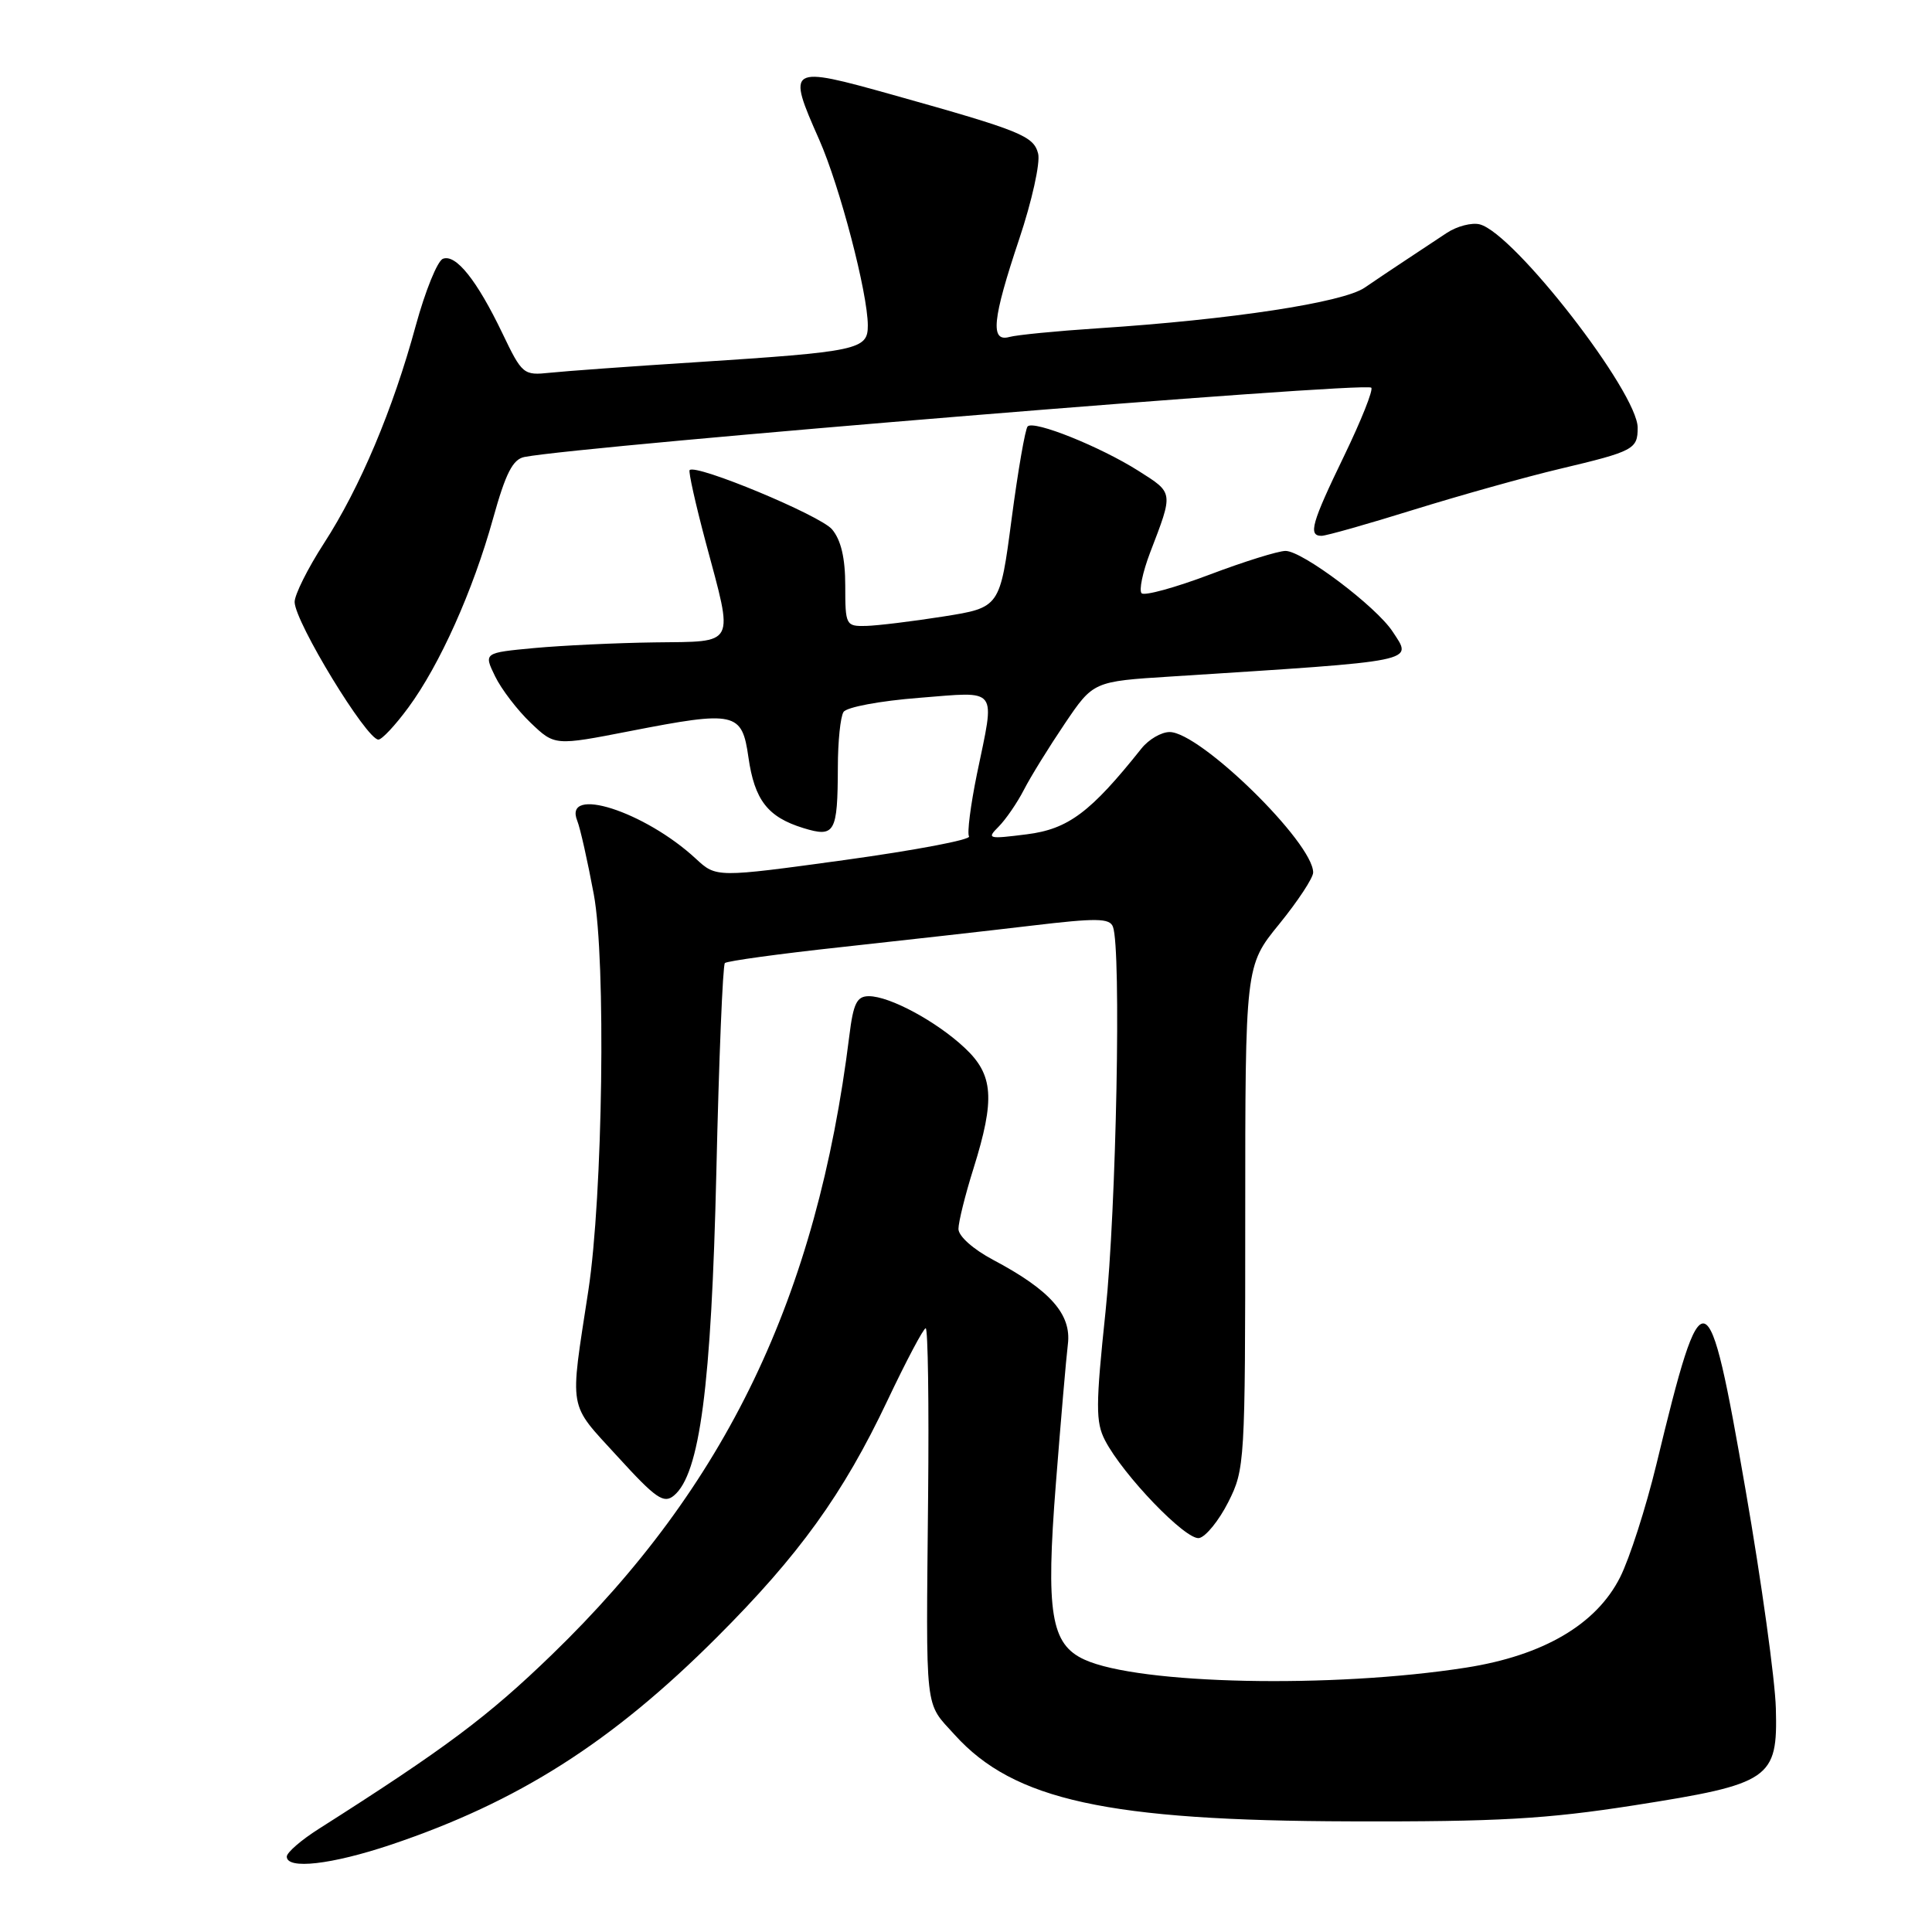<?xml version="1.0" encoding="UTF-8" standalone="no"?>
<!DOCTYPE svg PUBLIC "-//W3C//DTD SVG 1.1//EN" "http://www.w3.org/Graphics/SVG/1.1/DTD/svg11.dtd" >
<svg xmlns="http://www.w3.org/2000/svg" xmlns:xlink="http://www.w3.org/1999/xlink" version="1.1" viewBox="0 0 256 256">
 <g >
 <path fill="currentColor"
d=" M 51.78 244.44 C 68.65 238.77 81.06 230.88 94.97 216.97 C 105.90 206.05 111.72 197.97 117.58 185.60 C 120.08 180.32 122.37 176.00 122.66 176.00 C 122.96 176.00 123.10 186.01 122.98 198.25 C 122.70 227.50 122.47 225.41 126.51 229.88 C 134.34 238.54 146.76 241.26 179.00 241.34 C 198.49 241.40 204.89 241.03 216.50 239.22 C 234.62 236.38 235.57 235.73 235.31 226.37 C 235.21 222.59 233.41 209.60 231.31 197.50 C 226.32 168.70 225.65 168.50 219.49 194.00 C 218.09 199.78 215.92 206.53 214.67 209.00 C 211.52 215.25 204.49 219.37 194.25 220.97 C 176.56 223.74 150.93 223.21 143.70 219.91 C 139.24 217.88 138.56 213.73 139.91 196.57 C 140.56 188.28 141.27 179.98 141.50 178.11 C 141.99 174.15 139.16 170.95 131.60 166.94 C 128.96 165.54 127.00 163.80 127.00 162.84 C 127.00 161.93 127.89 158.33 128.99 154.84 C 131.88 145.60 131.65 142.41 127.81 138.83 C 124.07 135.33 117.89 132.00 115.13 132.00 C 113.54 132.00 113.07 132.94 112.54 137.25 C 108.24 171.87 96.21 196.91 73.15 219.23 C 64.64 227.47 59.02 231.67 42.25 242.33 C 39.91 243.81 38.00 245.47 38.00 246.01 C 38.00 247.75 43.93 247.07 51.78 244.44 Z  M 162.75 199.04 C 164.95 194.68 165.00 193.82 165.00 161.27 C 165.00 127.97 165.00 127.97 169.50 122.45 C 171.97 119.41 174.00 116.33 174.00 115.61 C 174.00 111.65 159.02 97.00 154.98 97.00 C 153.88 97.00 152.20 97.98 151.24 99.19 C 144.51 107.64 141.55 109.86 136.06 110.55 C 130.92 111.20 130.71 111.15 132.33 109.53 C 133.27 108.58 134.78 106.39 135.67 104.66 C 136.56 102.92 139.00 98.98 141.08 95.90 C 144.87 90.29 144.87 90.29 155.19 89.64 C 188.33 87.52 187.19 87.75 184.53 83.69 C 182.35 80.36 172.58 73.00 170.34 73.00 C 169.38 73.00 164.85 74.41 160.28 76.14 C 155.70 77.87 151.65 78.98 151.27 78.61 C 150.90 78.23 151.41 75.81 152.40 73.21 C 155.50 65.13 155.53 65.36 150.85 62.39 C 145.76 59.17 137.01 55.66 136.17 56.50 C 135.85 56.82 134.89 62.35 134.04 68.79 C 132.50 80.50 132.50 80.50 125.00 81.69 C 120.88 82.34 116.26 82.90 114.75 82.94 C 112.08 83.00 112.00 82.84 112.00 77.61 C 112.00 73.94 111.44 71.56 110.25 70.14 C 108.69 68.29 92.23 61.44 91.38 62.29 C 91.20 62.47 92.16 66.79 93.52 71.88 C 97.24 85.77 97.64 84.98 86.75 85.12 C 81.66 85.19 74.48 85.53 70.79 85.87 C 64.09 86.50 64.09 86.50 65.60 89.61 C 66.43 91.32 68.55 94.09 70.31 95.77 C 73.50 98.82 73.50 98.82 83.50 96.87 C 97.45 94.15 98.32 94.34 99.17 100.34 C 99.98 106.02 101.73 108.27 106.44 109.72 C 110.63 111.01 110.99 110.37 111.02 101.67 C 111.02 98.28 111.36 94.98 111.77 94.34 C 112.17 93.70 116.62 92.87 121.75 92.47 C 132.45 91.63 131.87 90.87 129.45 102.56 C 128.61 106.68 128.13 110.40 128.40 110.83 C 128.66 111.27 121.24 112.67 111.90 113.96 C 94.91 116.29 94.91 116.29 92.21 113.79 C 85.42 107.50 74.59 104.04 76.49 108.76 C 76.88 109.72 77.86 114.10 78.68 118.50 C 80.31 127.25 79.88 158.41 77.96 171.00 C 75.47 187.26 75.21 185.75 81.81 192.98 C 86.91 198.57 87.95 199.29 89.30 198.17 C 92.73 195.32 94.26 183.65 94.92 155.31 C 95.26 140.36 95.77 127.89 96.05 127.61 C 96.33 127.34 103.29 126.38 111.53 125.49 C 119.76 124.59 131.10 123.32 136.72 122.65 C 145.28 121.63 147.04 121.65 147.47 122.80 C 148.59 125.70 147.92 160.19 146.49 173.78 C 145.18 186.23 145.17 188.43 146.42 190.85 C 148.81 195.46 157.14 204.12 158.89 203.80 C 159.77 203.63 161.51 201.49 162.75 199.04 Z  M 54.11 93.75 C 58.27 88.10 62.68 78.26 65.33 68.72 C 67.01 62.68 67.95 60.85 69.50 60.55 C 77.40 59.04 180.90 50.56 181.70 51.37 C 181.99 51.65 180.37 55.71 178.11 60.39 C 173.78 69.34 173.31 71.00 175.11 71.00 C 175.72 71.00 181.23 69.44 187.36 67.53 C 193.49 65.63 202.19 63.19 206.71 62.12 C 216.48 59.80 217.00 59.52 217.00 56.68 C 217.00 52.00 200.64 30.92 196.08 29.73 C 195.03 29.46 193.06 29.97 191.71 30.86 C 190.36 31.76 187.96 33.35 186.38 34.39 C 184.79 35.43 182.30 37.11 180.82 38.12 C 177.94 40.09 163.14 42.35 145.50 43.50 C 140.00 43.86 134.71 44.38 133.75 44.65 C 131.18 45.36 131.49 42.31 135.05 31.68 C 136.73 26.67 137.86 21.57 137.56 20.36 C 136.96 18.01 135.29 17.33 118.31 12.57 C 104.41 8.68 104.24 8.78 108.55 18.51 C 111.28 24.69 114.98 38.82 114.99 43.12 C 115.00 46.34 113.79 46.60 92.00 48.01 C 83.47 48.55 74.87 49.18 72.88 49.39 C 69.36 49.76 69.19 49.63 66.56 44.14 C 63.19 37.12 60.40 33.63 58.69 34.29 C 57.96 34.57 56.35 38.55 55.09 43.15 C 52.07 54.26 47.71 64.60 42.92 72.00 C 40.76 75.34 39.02 78.84 39.04 79.78 C 39.11 82.48 48.57 98.00 50.14 98.00 C 50.61 98.00 52.39 96.09 54.11 93.75 Z "/>
</g>
</svg>